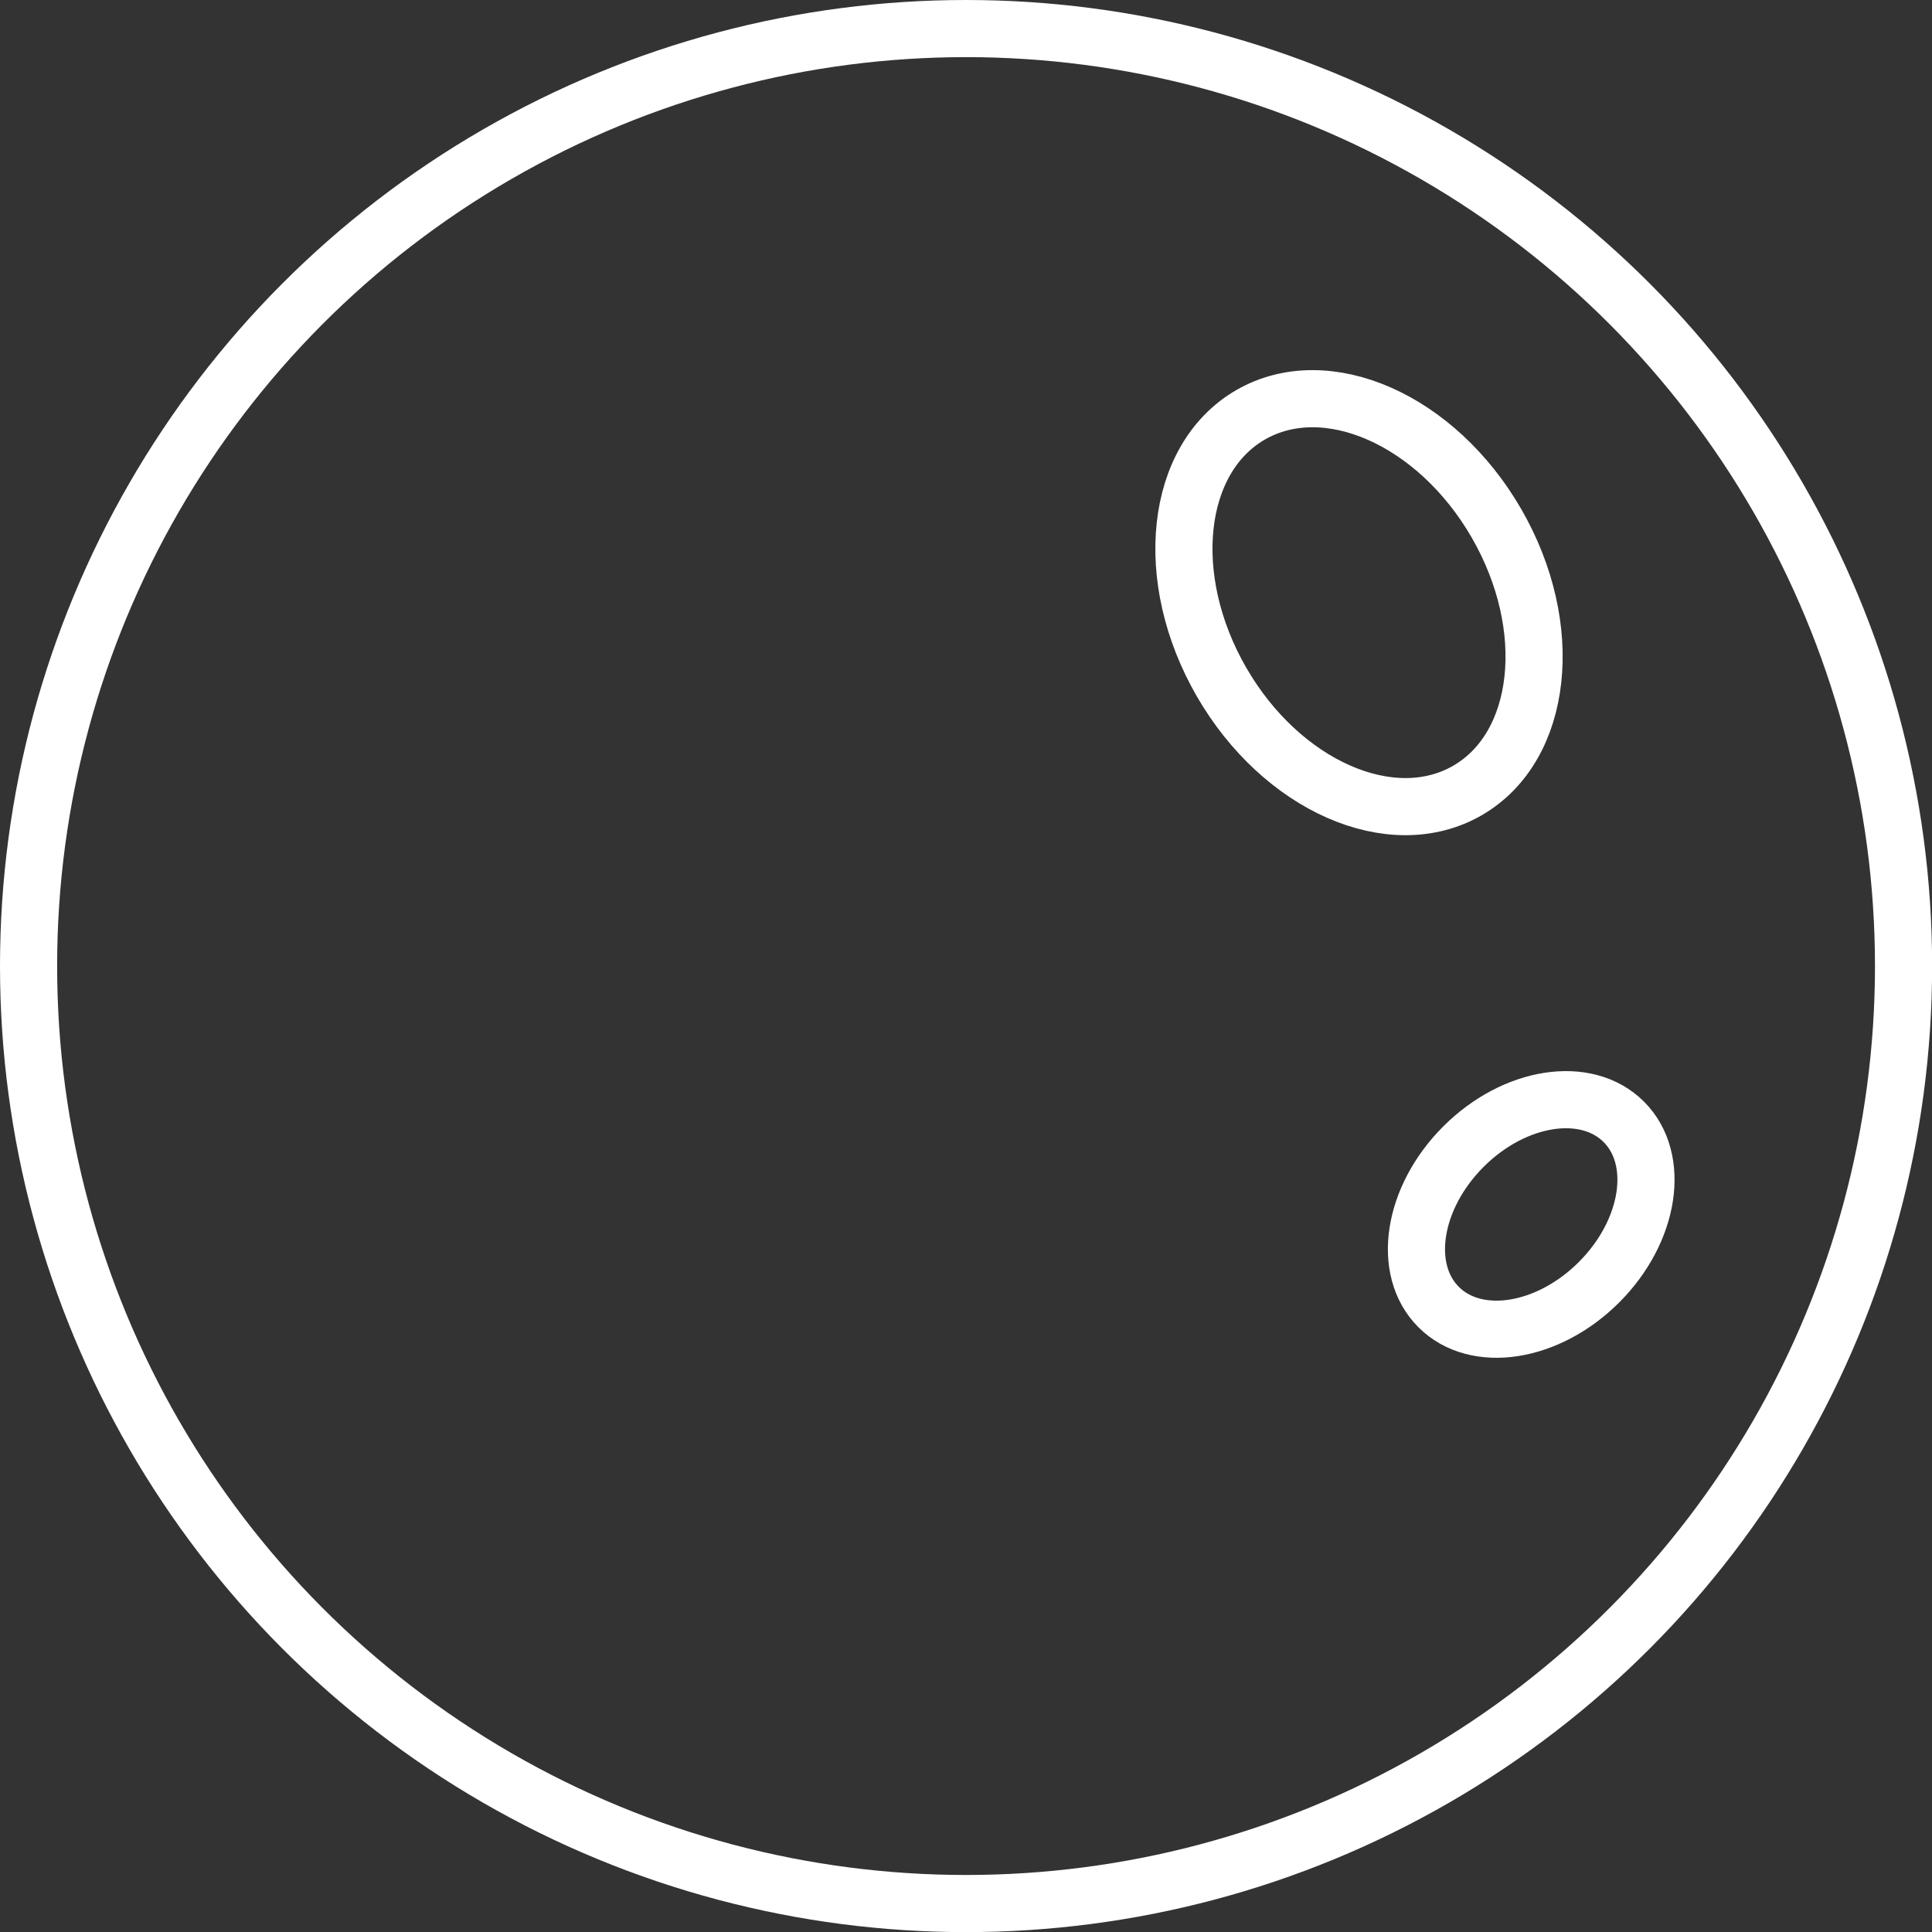 <svg xmlns="http://www.w3.org/2000/svg" viewBox="0 0 169.07 169.07"><rect x="0" y="0" width="169.07" height="169.07" fill="#333333" stroke="none"/><defs><style>.cls-1{fill:none;stroke:#fff;stroke-linecap:round;stroke-linejoin:round;stroke-width:5px;}</style></defs><circle cx="84.54" cy="84.54" r="82.04" class="cls-1"/><ellipse cx="118.93" cy="52.74" class="cls-1" rx="13.89" ry="18.98" transform="rotate(-30 118.927 52.746)"/><ellipse cx="133.99" cy="106.28" class="cls-1" rx="11.46" ry="8.39" transform="rotate(-45 133.99 106.27)"/></svg>
